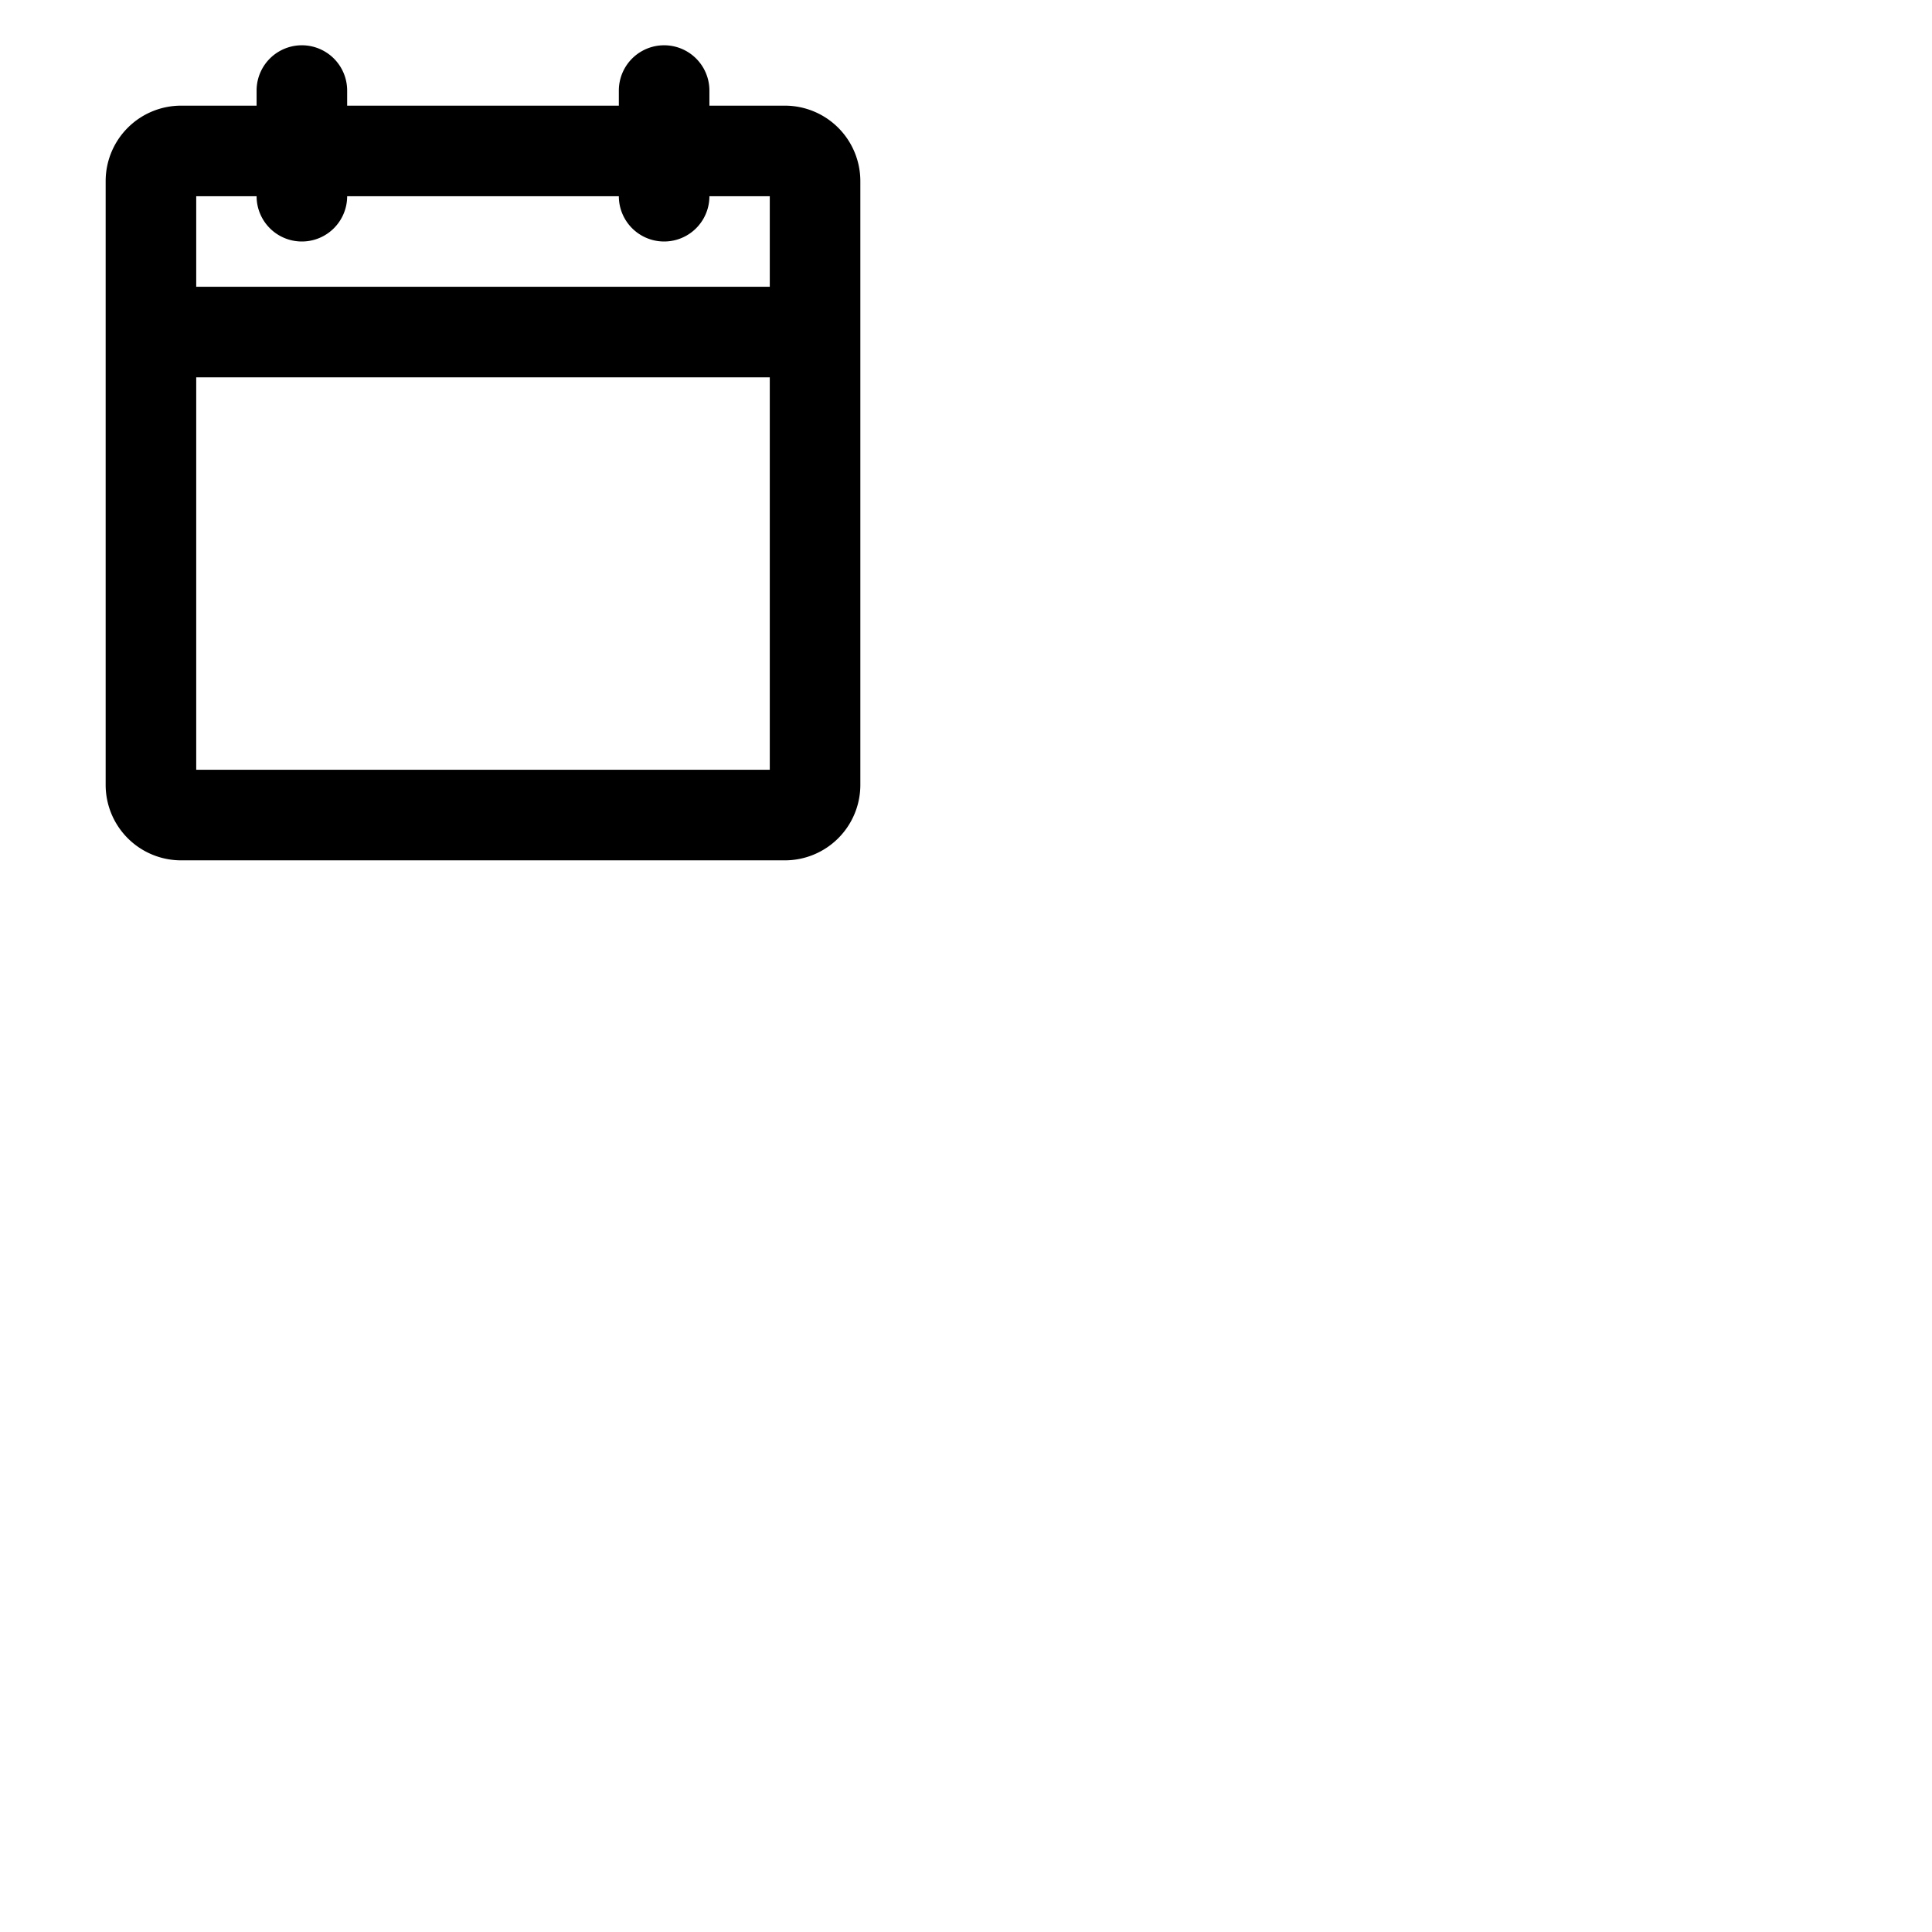 <svg xmlns="http://www.w3.org/2000/svg" version="1.1" viewBox="0 0 512 512" fill="currentColor"><path fill="currentColor" d="M208 28h-20v-4a12 12 0 0 0-24 0v4H92v-4a12 12 0 0 0-24 0v4H48a20 20 0 0 0-20 20v160a20 20 0 0 0 20 20h160a20 20 0 0 0 20-20V48a20 20 0 0 0-20-20M68 52a12 12 0 0 0 24 0h72a12 12 0 0 0 24 0h16v24H52V52ZM52 204V100h152v104Z"/></svg>